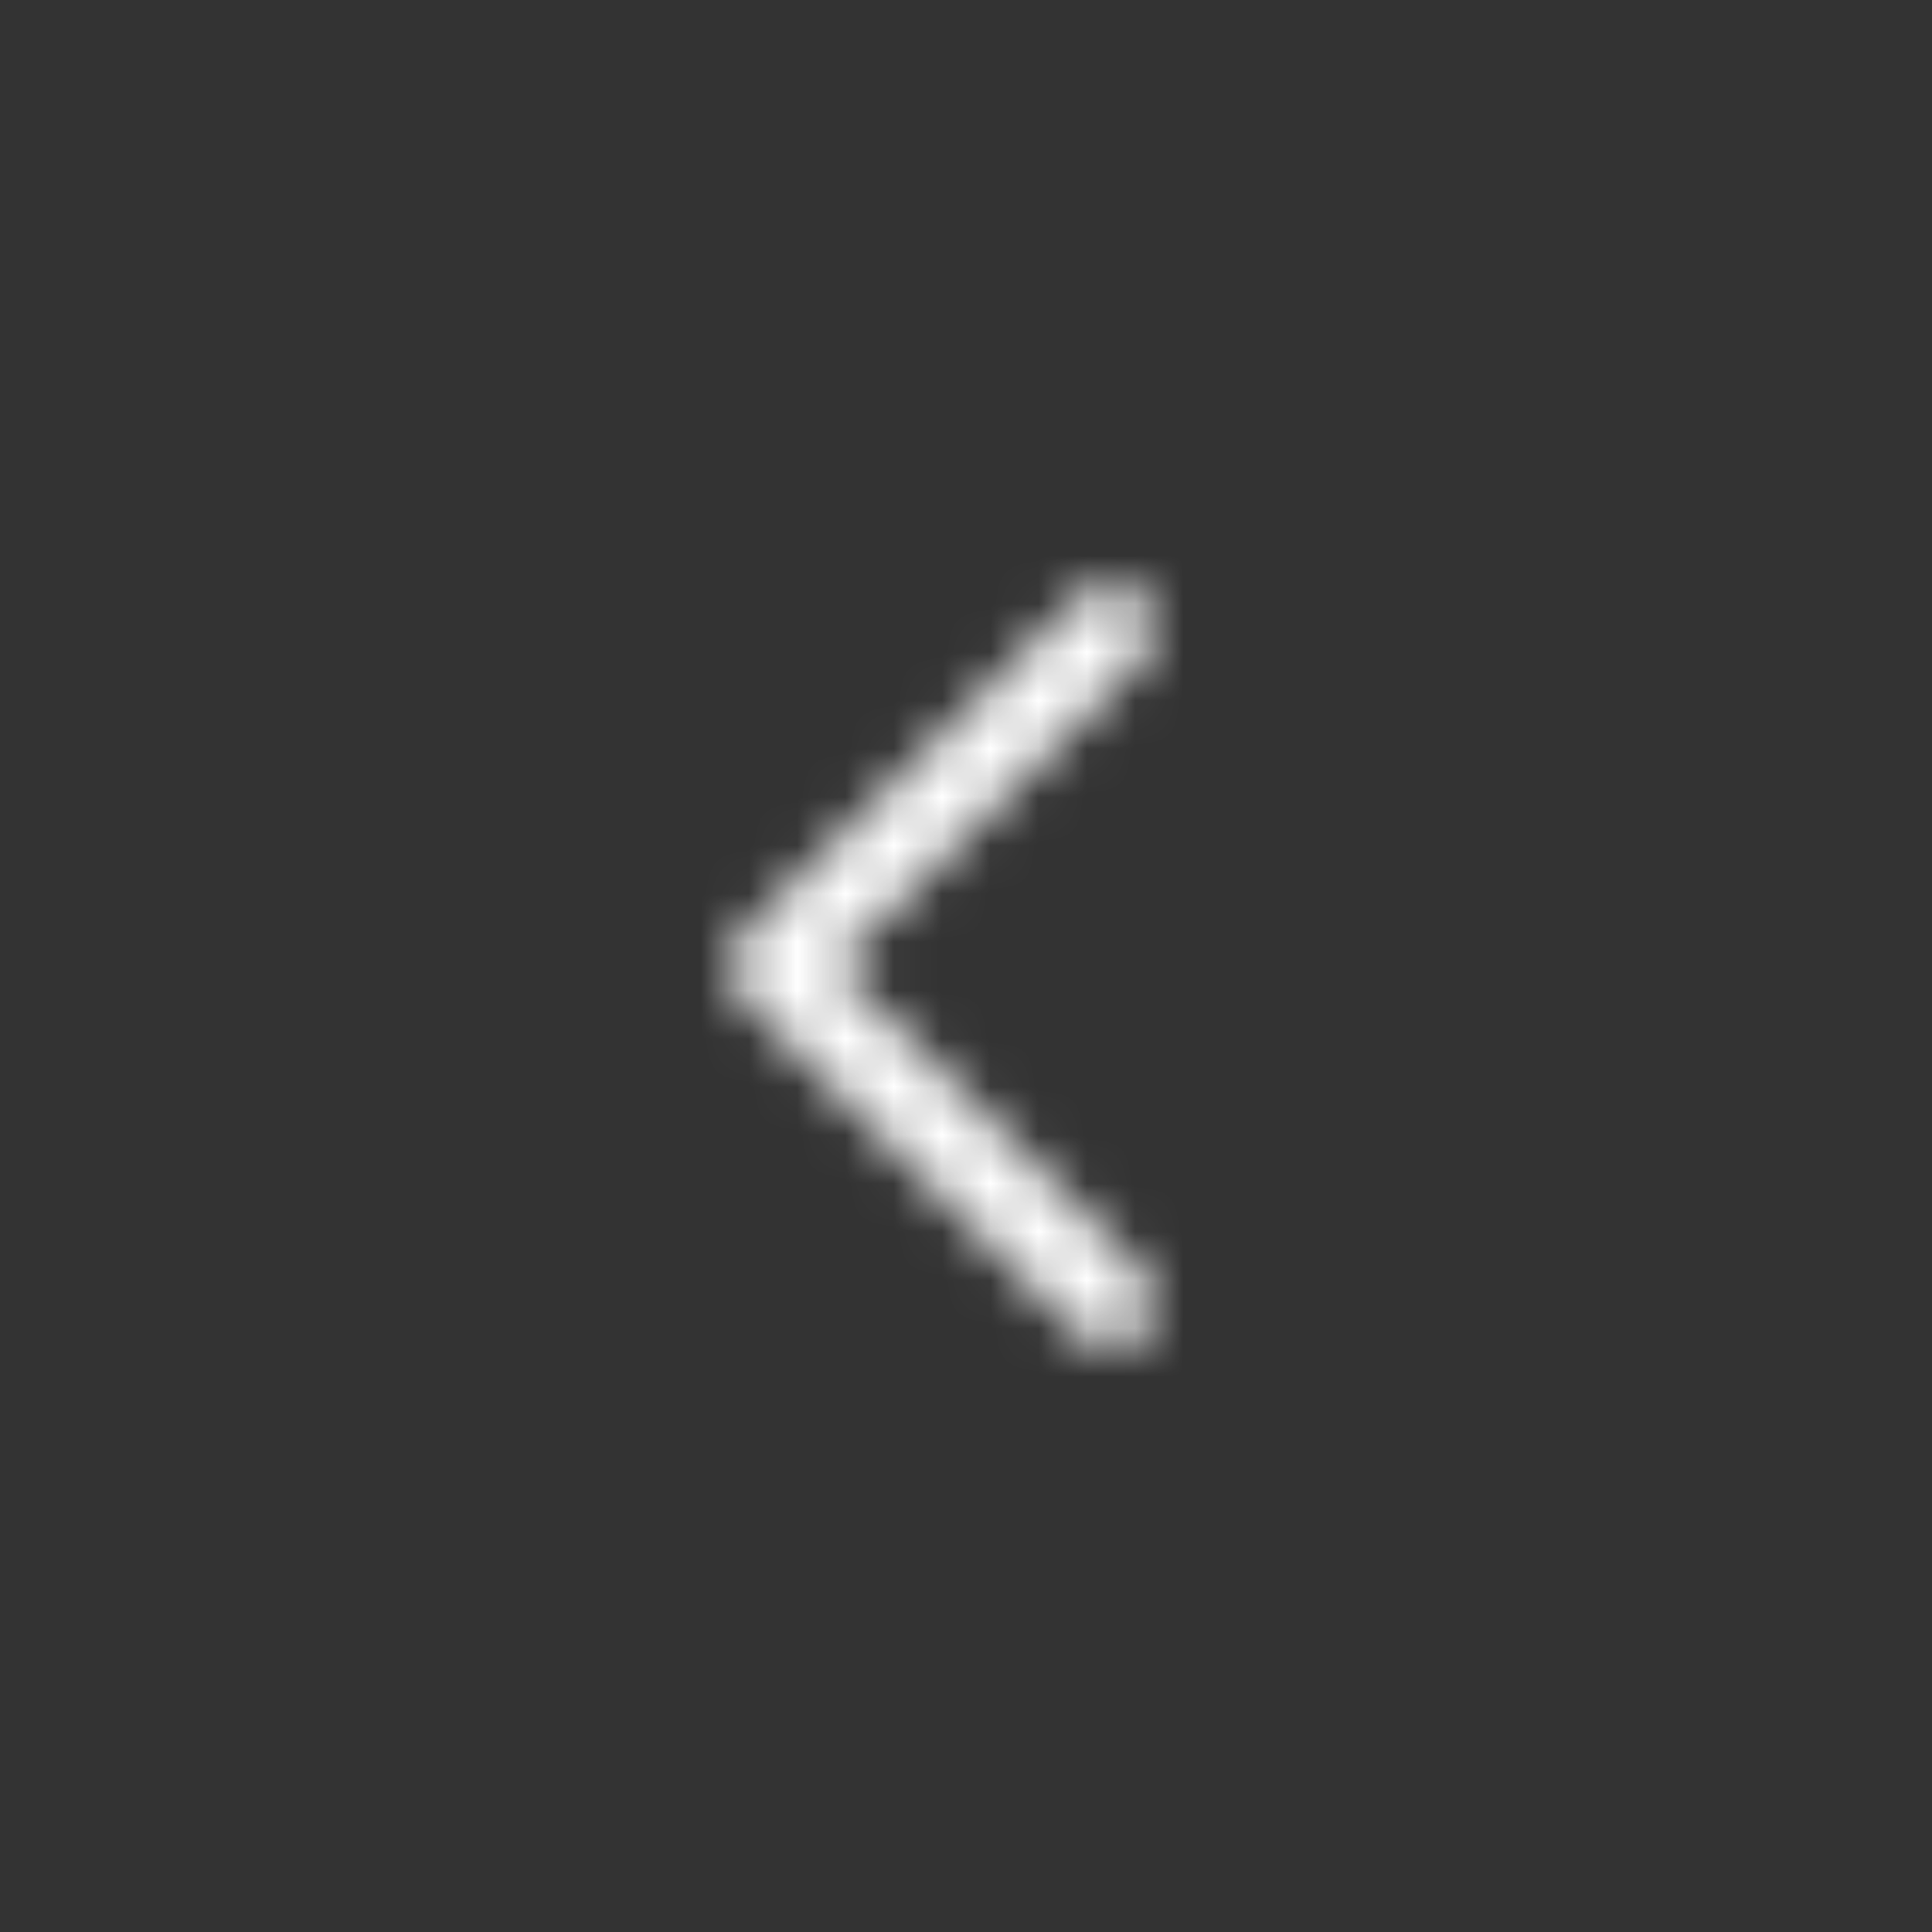 <svg width="40" height="40" viewBox="0 0 40 40" fill="none" xmlns="http://www.w3.org/2000/svg">
<rect x="0" y="0" width="40" height="40" fill="#333333" stroke="none"/>
<mask id="mask0_6139_8629" style="mask-type:alpha" maskUnits="userSpaceOnUse" x="15" y="12" width="9" height="16">
<path d="M23 13L16 20L23 27" stroke="#262524" stroke-width="1.8" stroke-linecap="round" stroke-linejoin="round"/>
</mask>
<g mask="url(#mask0_6139_8629)">
<rect x="8" y="8" width="24" height="24" fill="white"/>
</g>
</svg>
